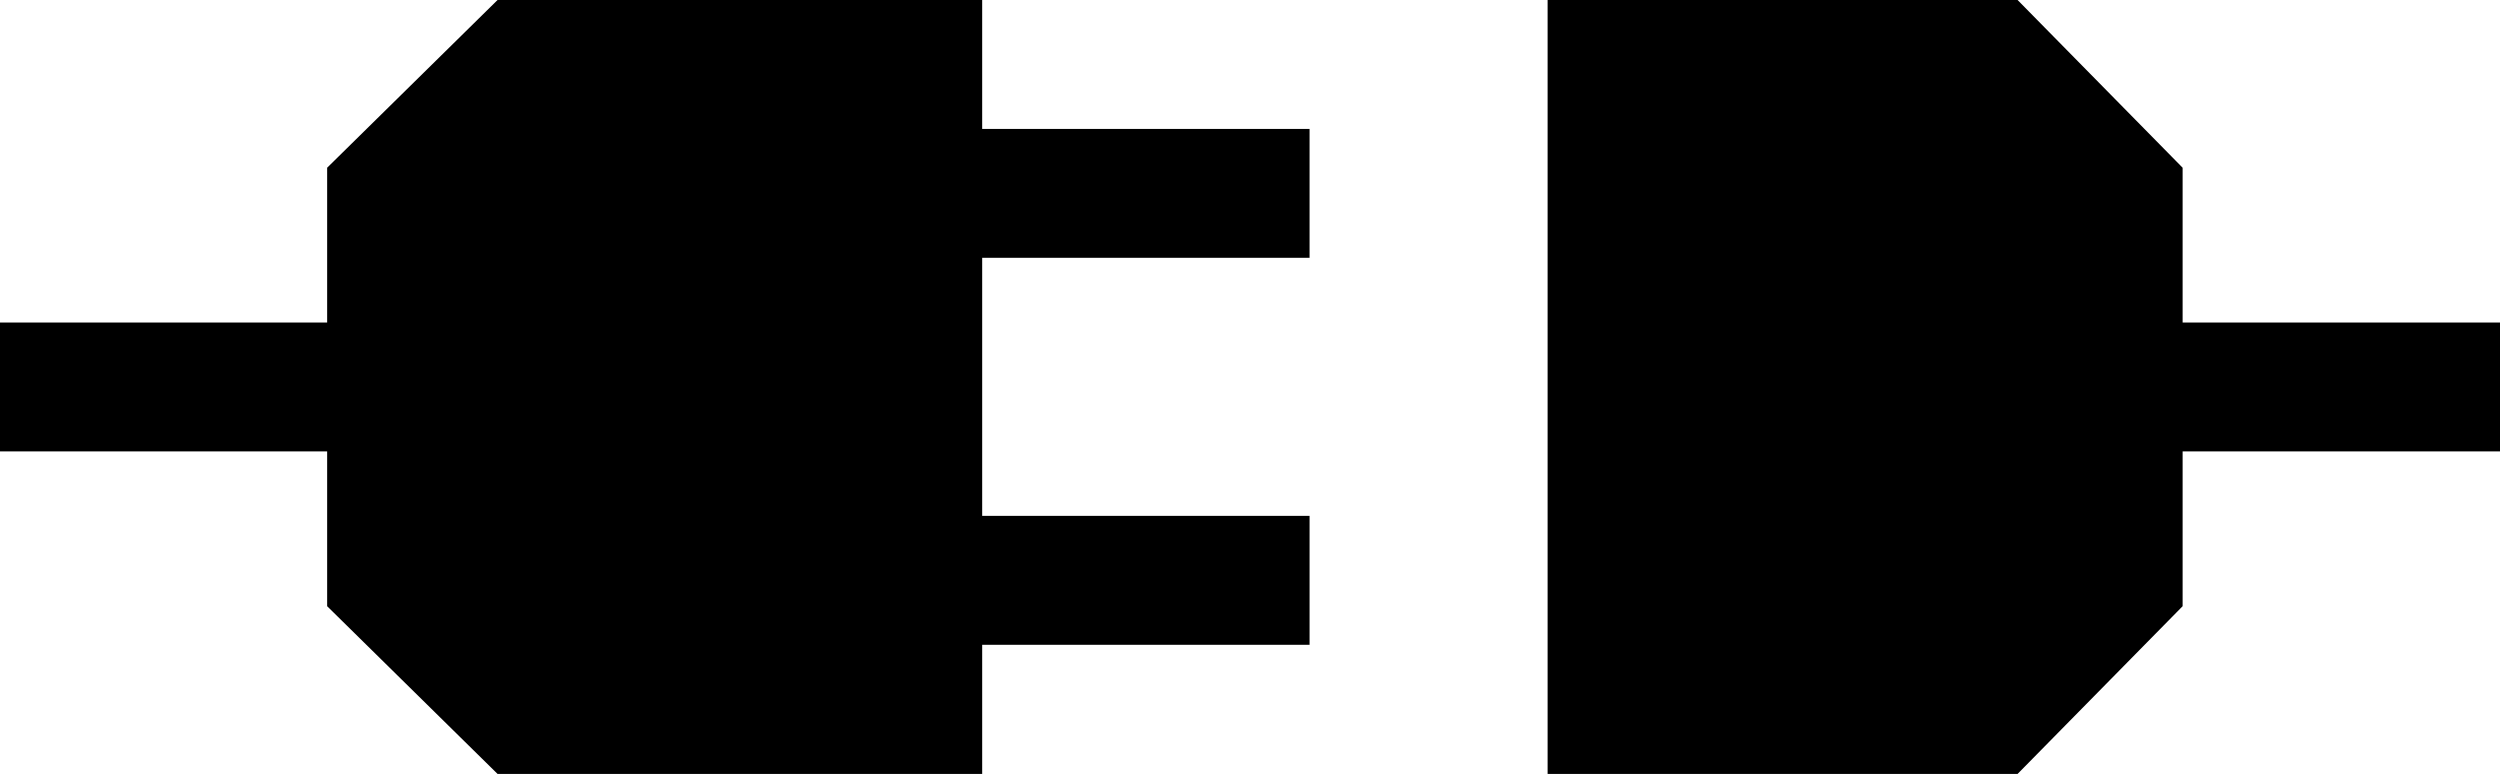 <?xml version="1.0" encoding="utf-8"?>
<!-- Generator: Adobe Illustrator 19.2.1, SVG Export Plug-In . SVG Version: 6.00 Build 0)  -->
<svg version="1.1" id="Layer_1" xmlns="http://www.w3.org/2000/svg" xmlns:xlink="http://www.w3.org/1999/xlink" x="0px" y="0px"
	 viewBox="0 0 1024 317" style="enable-background:new 0 0 1024 317;" xml:space="preserve">
<path id="path-1" d="M402.3,264.1V317H203.8L134,248.3v-63.4H0v-52.8h134V68.7L203.8,0h198.5v52.8h134.1v52.8H402.3v105.7h134.1
	v52.8H402.3z M633.9,317V0h192.5L894,68.7v63.4h130v52.8H894v63.4L826.4,317H633.9z"/>
</svg>
